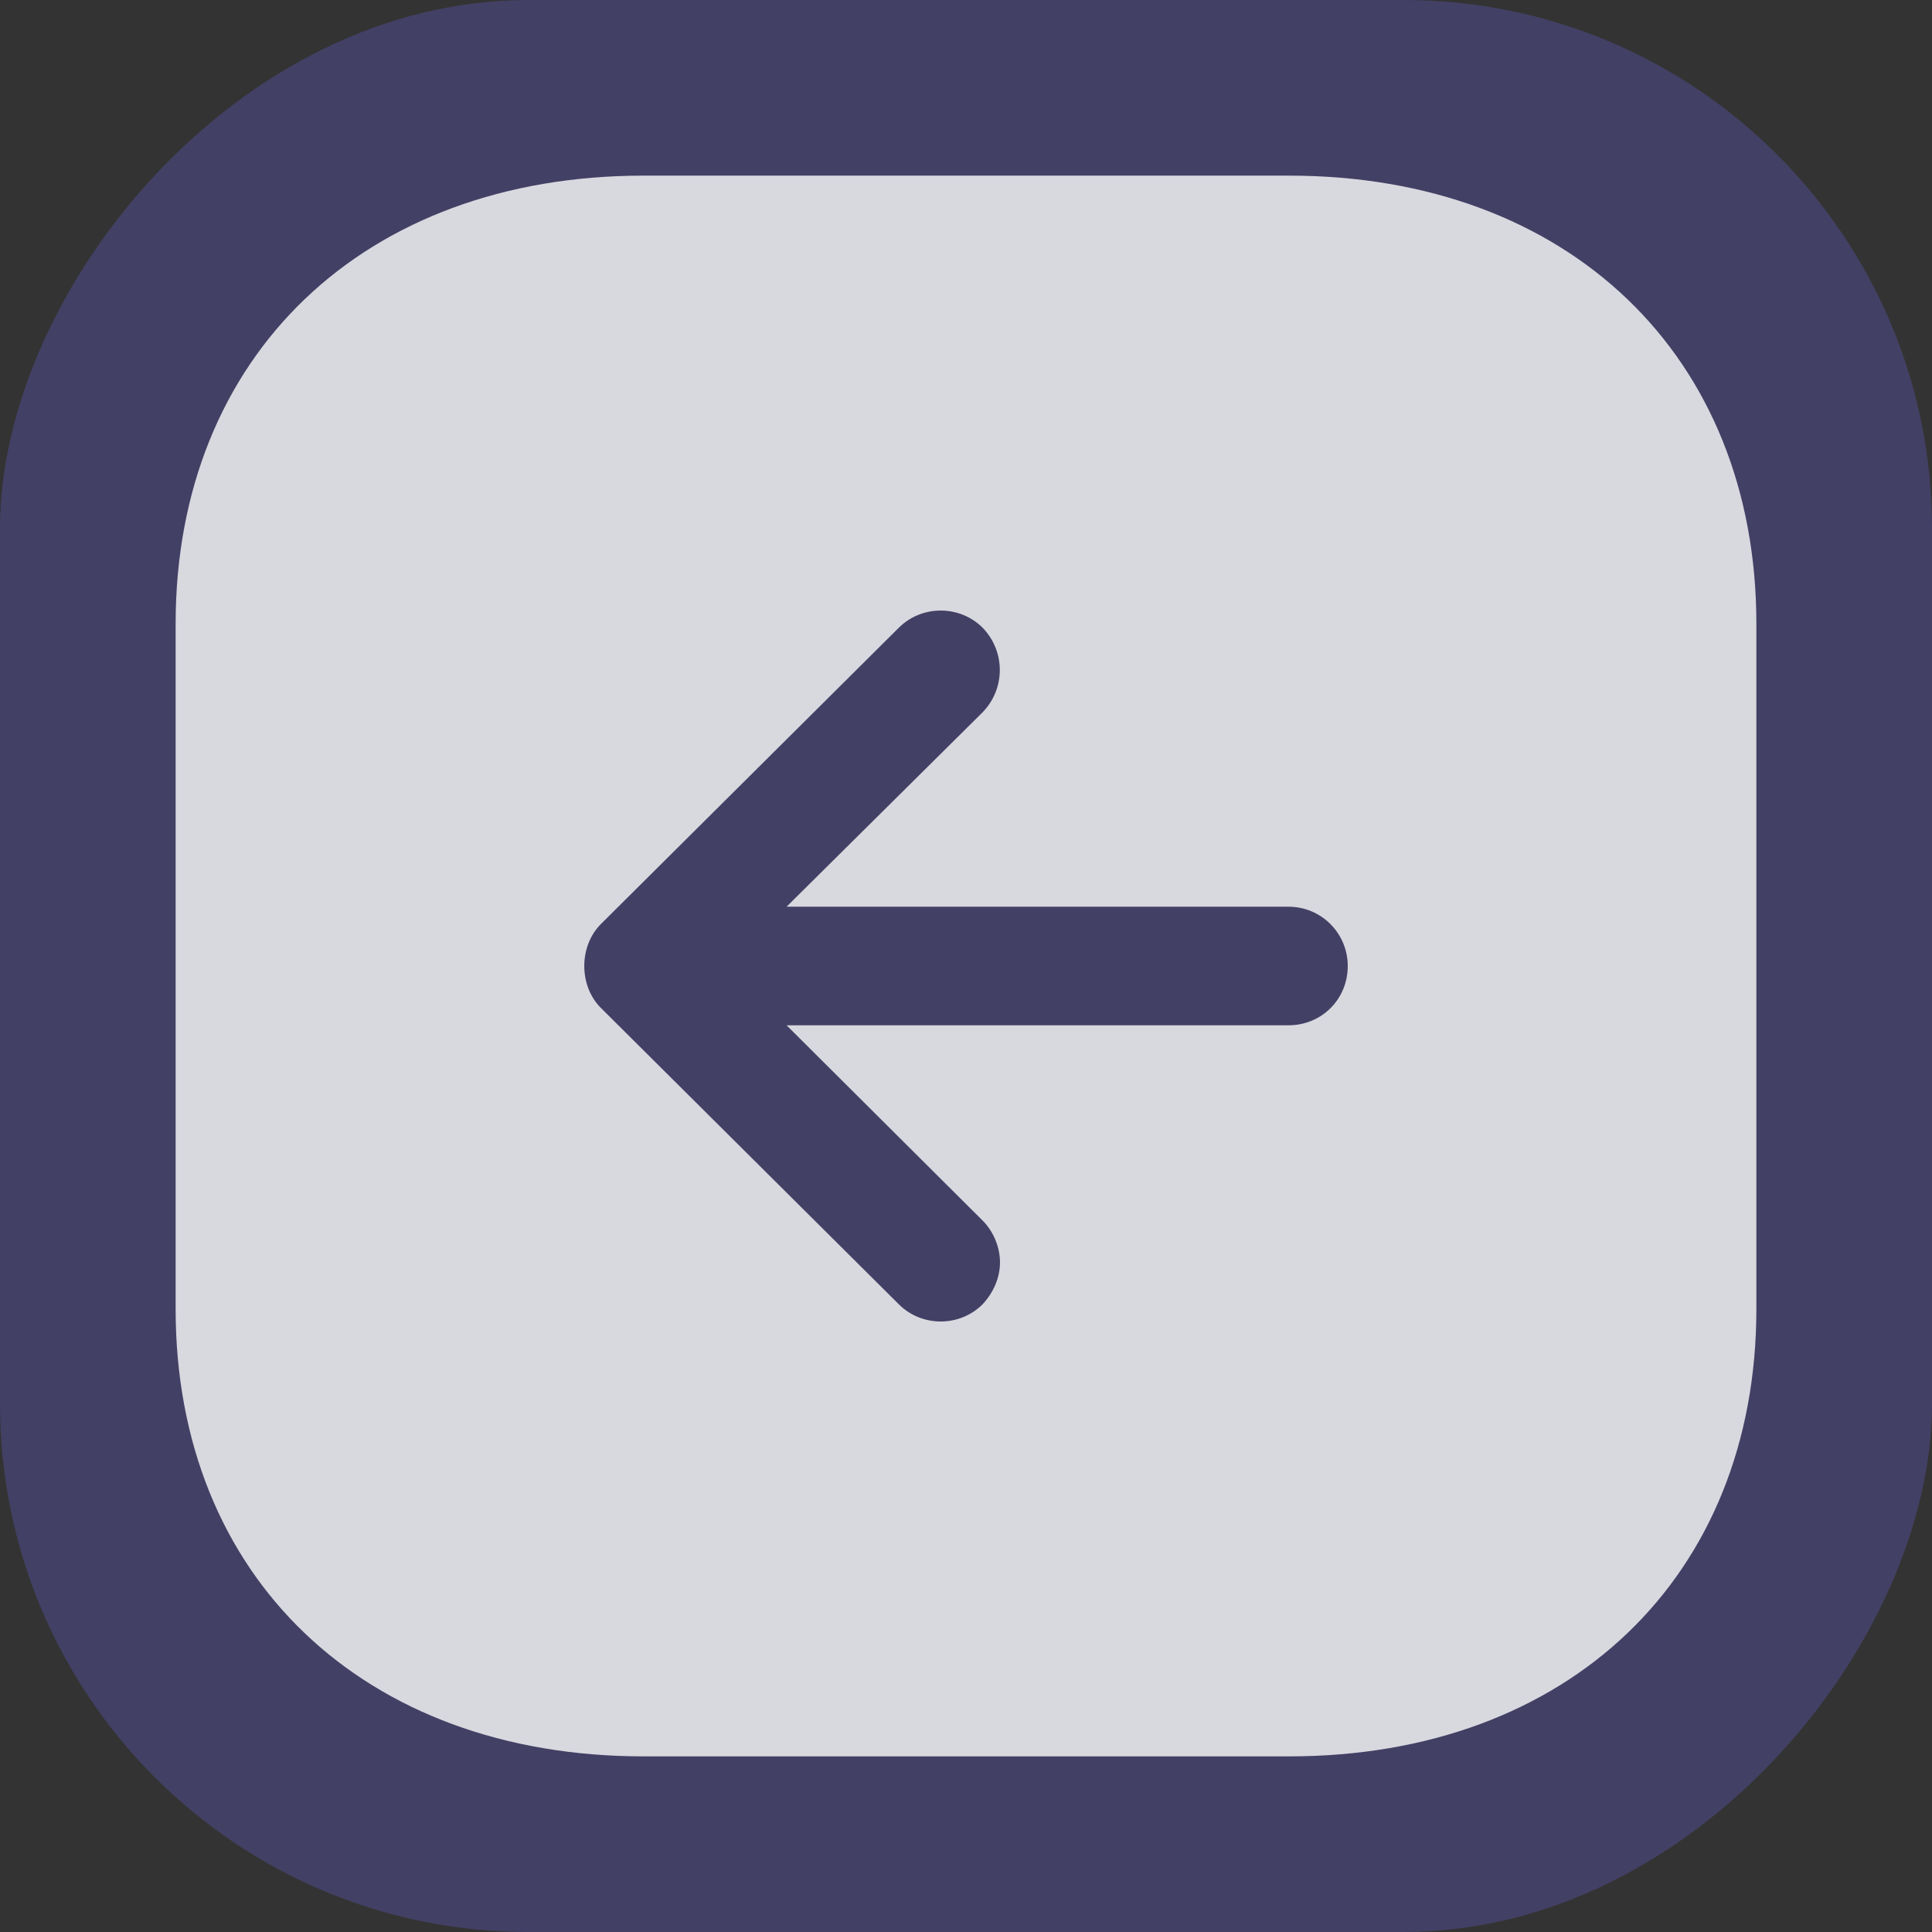 <svg width="32" height="32" viewBox="0 0 32 32" fill="none" xmlns="http://www.w3.org/2000/svg">
<rect x="0" y="0" width="32" height="32" fill="#333333" stroke="none"/>
<g id="Group 2856810">
<rect id="Rectangle 1679" opacity="0.3" width="32" height="32" rx="8.75" transform="matrix(-1 0 0 1 32 0)" fill="#685EDB"/>
<path id="Vector" opacity="0.8" fill-rule="evenodd" clip-rule="evenodd" d="M10.659 29.091L21.354 29.091C25.975 29.091 29.091 26.118 29.091 21.682L29.091 10.332C29.091 5.894 25.975 2.909 21.354 2.909L10.659 2.909C6.025 2.909 2.909 5.894 2.909 10.332L2.909 21.682C2.909 26.118 6.025 29.091 10.659 29.091ZM13.028 15.018L21.341 15.018C21.891 15.018 22.323 15.464 22.323 16C22.323 16.55 21.891 16.982 21.341 16.982L13.028 16.982L16.275 20.216C16.458 20.399 16.563 20.661 16.563 20.909C16.563 21.157 16.458 21.407 16.275 21.603C15.895 21.983 15.267 21.983 14.887 21.603L9.952 16.694C9.586 16.328 9.586 15.673 9.952 15.306L14.887 10.397C15.267 10.018 15.895 10.018 16.275 10.397C16.655 10.79 16.655 11.405 16.275 11.798L13.028 15.018Z" fill="#FDFDFD"/>
</g>
</svg>
